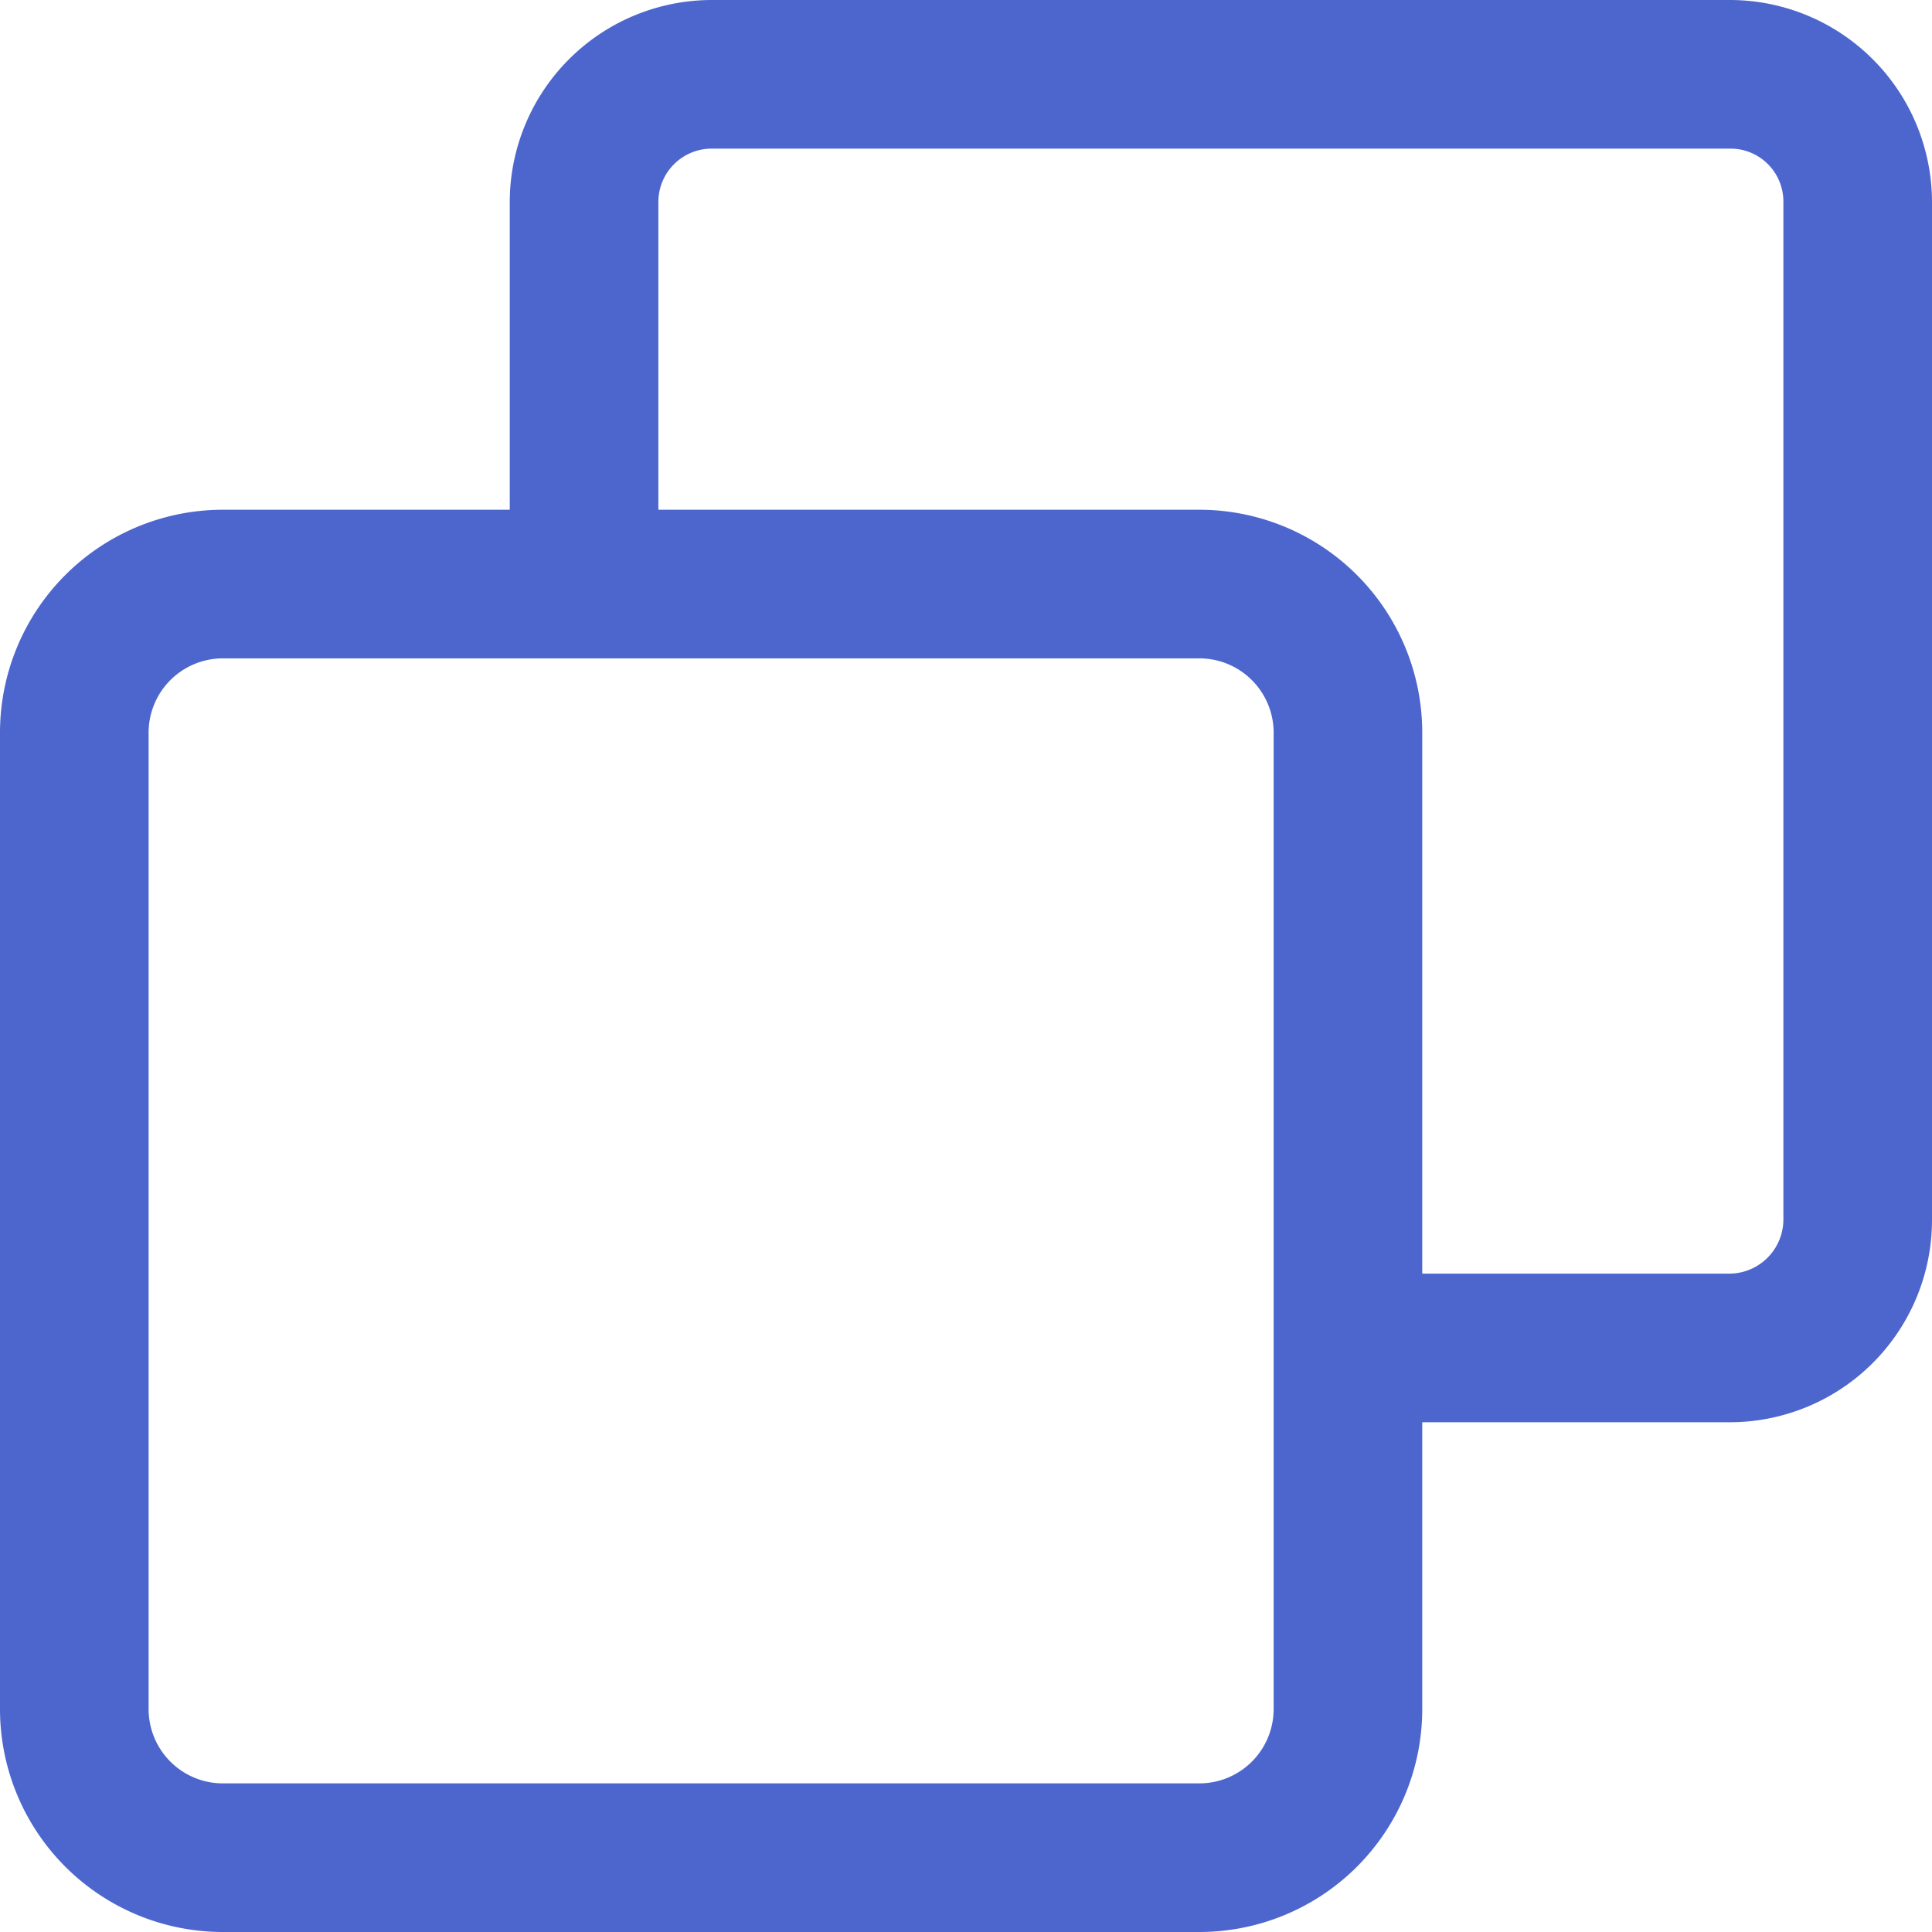 <svg xmlns="http://www.w3.org/2000/svg" width="13" height="13" viewBox="0 0 13 13">
  <path d="M11.64,0H4.79A1.361,1.361,0,0,0,3.43,1.36V3.43H1.5A1.5,1.5,0,0,0,0,4.93V11.5A1.5,1.5,0,0,0,1.5,13H8.07a1.5,1.5,0,0,0,1.5-1.5V9.57h2.07A1.361,1.361,0,0,0,13,8.21V1.36A1.361,1.361,0,0,0,11.64,0ZM8.57,11.5a.5.5,0,0,1-.5.5H1.5a.5.5,0,0,1-.5-.5V4.93a.5.5,0,0,1,.5-.5H8.07a.5.5,0,0,1,.5.5ZM12,8.21a.365.365,0,0,1-.36.36H9.57V4.93a1.5,1.5,0,0,0-1.5-1.5H4.43V1.36A.359.359,0,0,1,4.79,1h6.86a.356.356,0,0,1,.35.36Z" fill="#4d66cd"/>
</svg>
